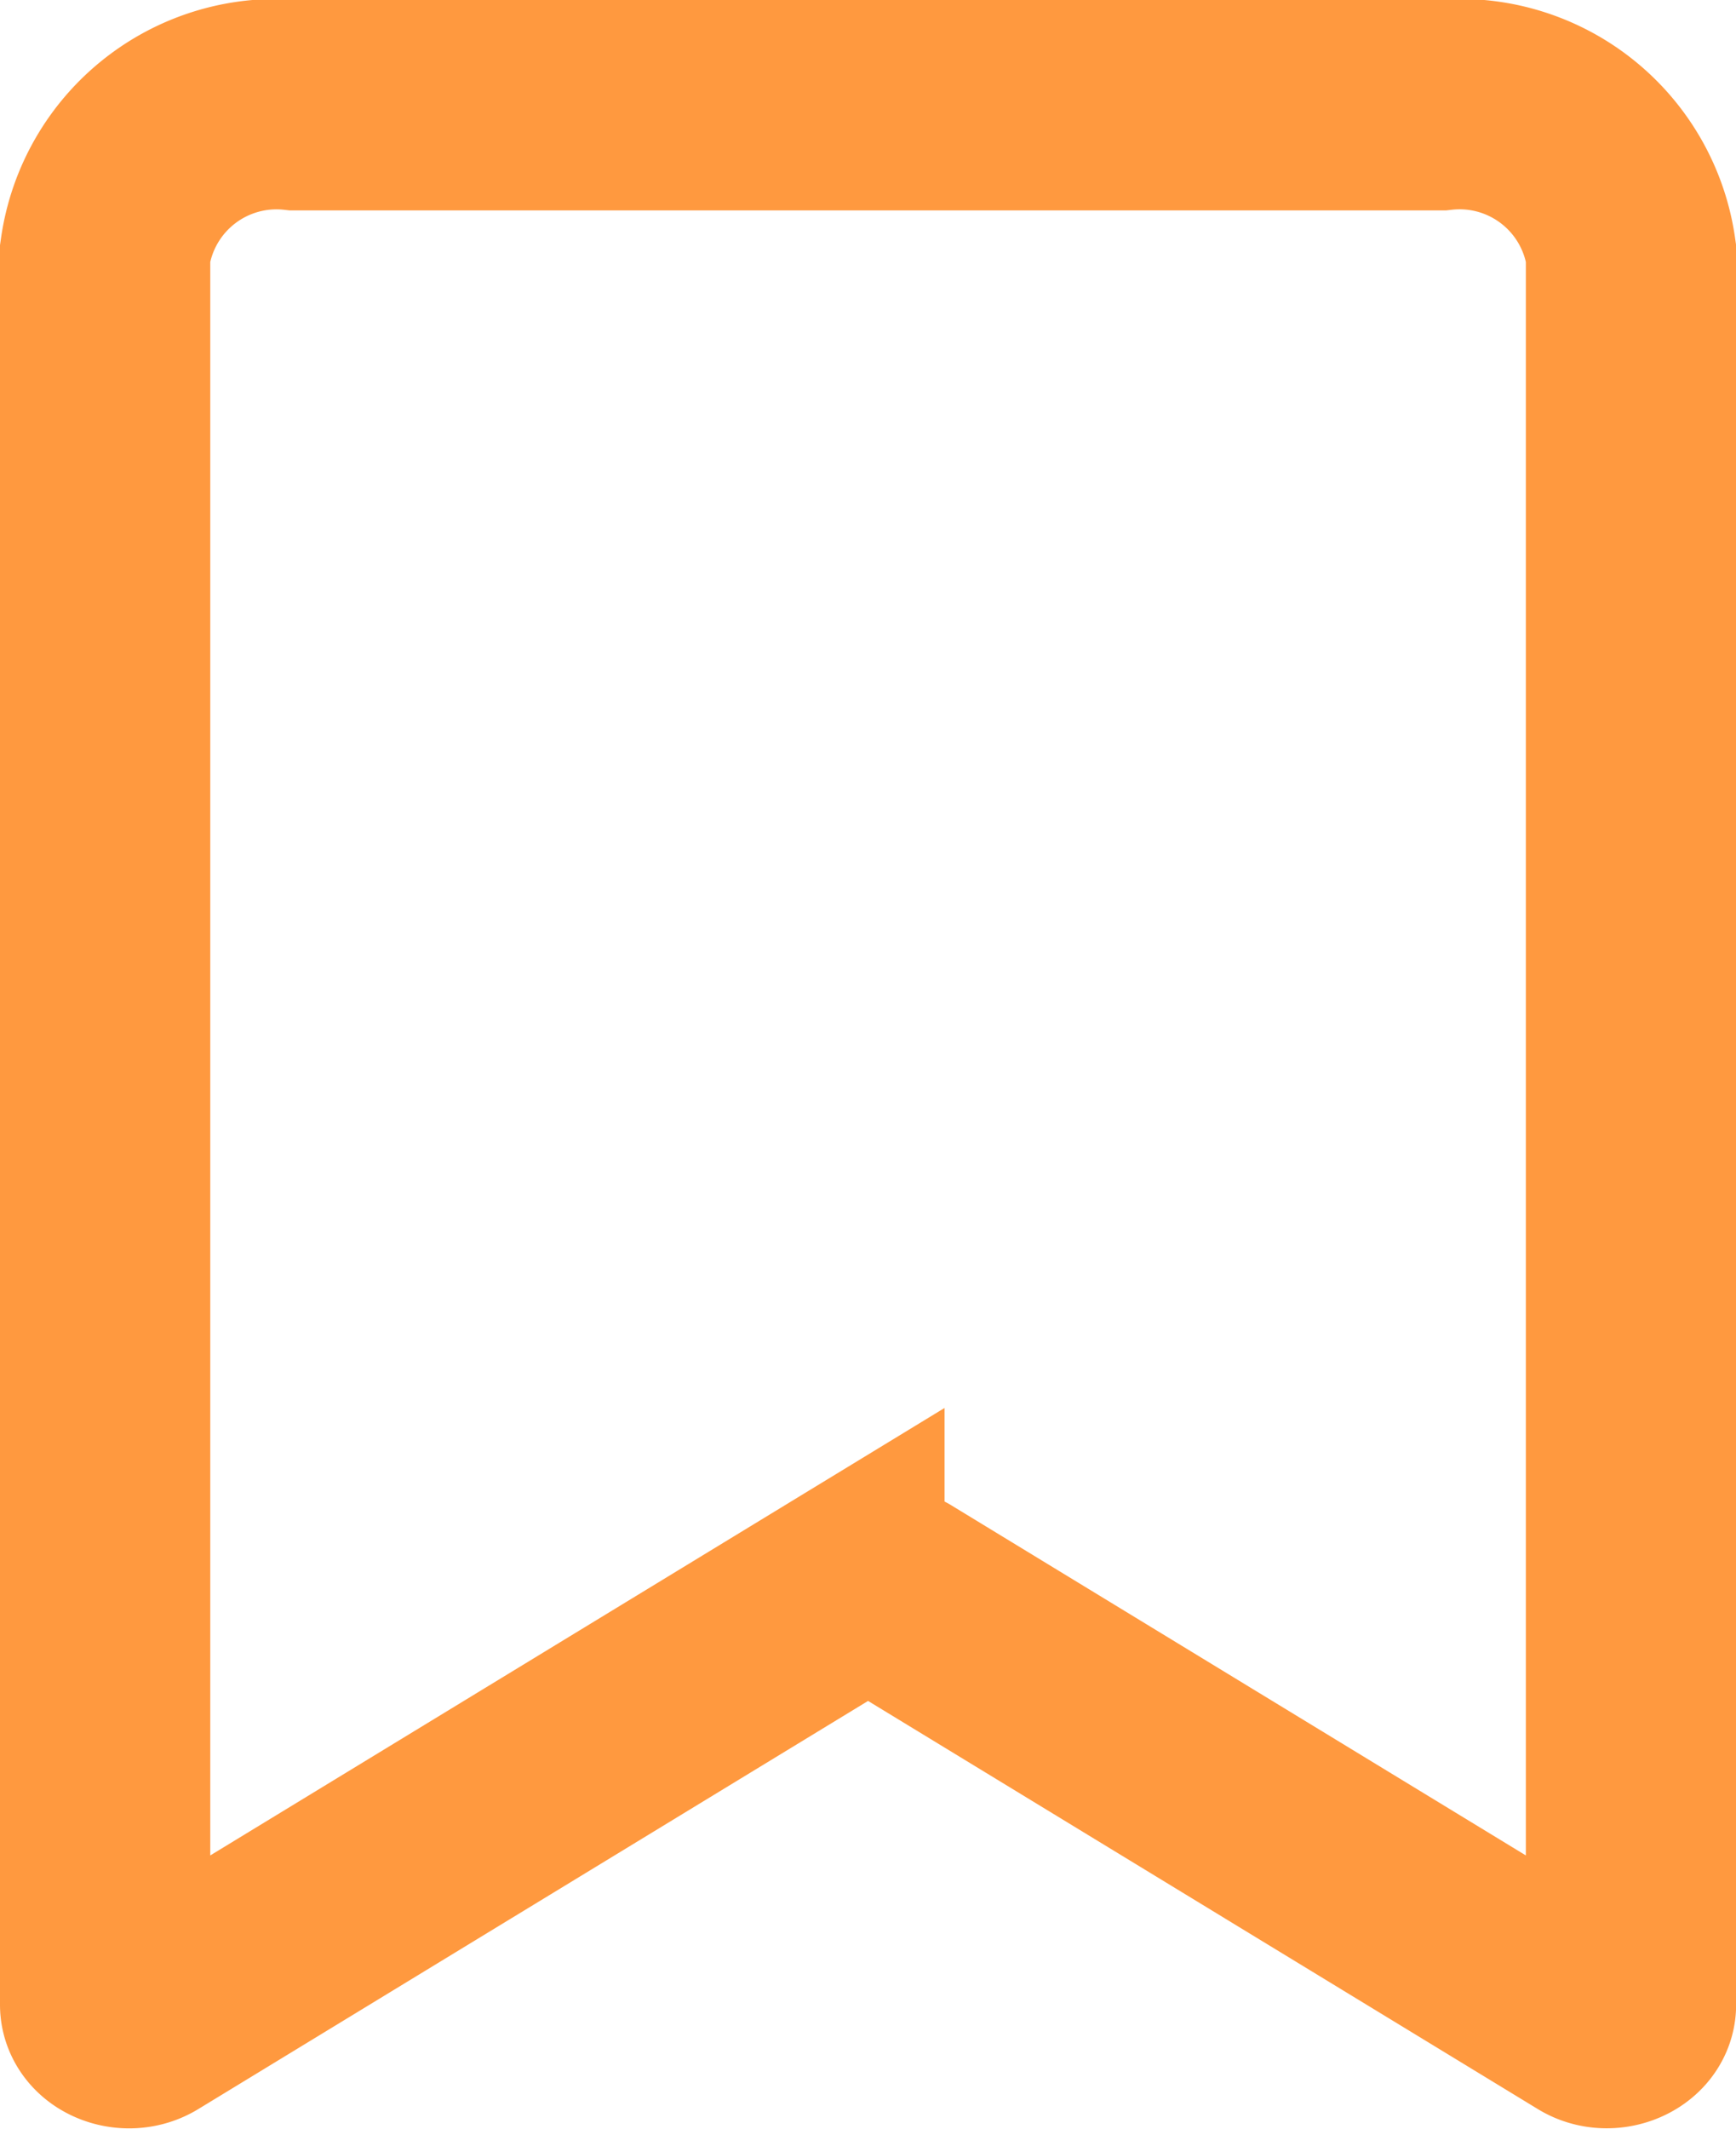 <svg xmlns="http://www.w3.org/2000/svg" width="14.861" height="18.215" viewBox="0 0 14.861 18.215">
  <path id="Icon_ionic-ios-bookmark" data-name="Icon ionic-ios-bookmark" d="M9,4.637V19.625c0,.13.194.205.327.126l5.959-3.629a.514.514,0,0,1,.49,0l5.959,3.629c.133.079.327,0,.327-.126V4.637a1.482,1.482,0,0,0-1.633-1.262h-9.8A1.482,1.482,0,0,0,9,4.637Z" transform="translate(-8.1 -2.475)" fill="none" stroke="#ff993f" stroke-width="1.8"/>
</svg>

